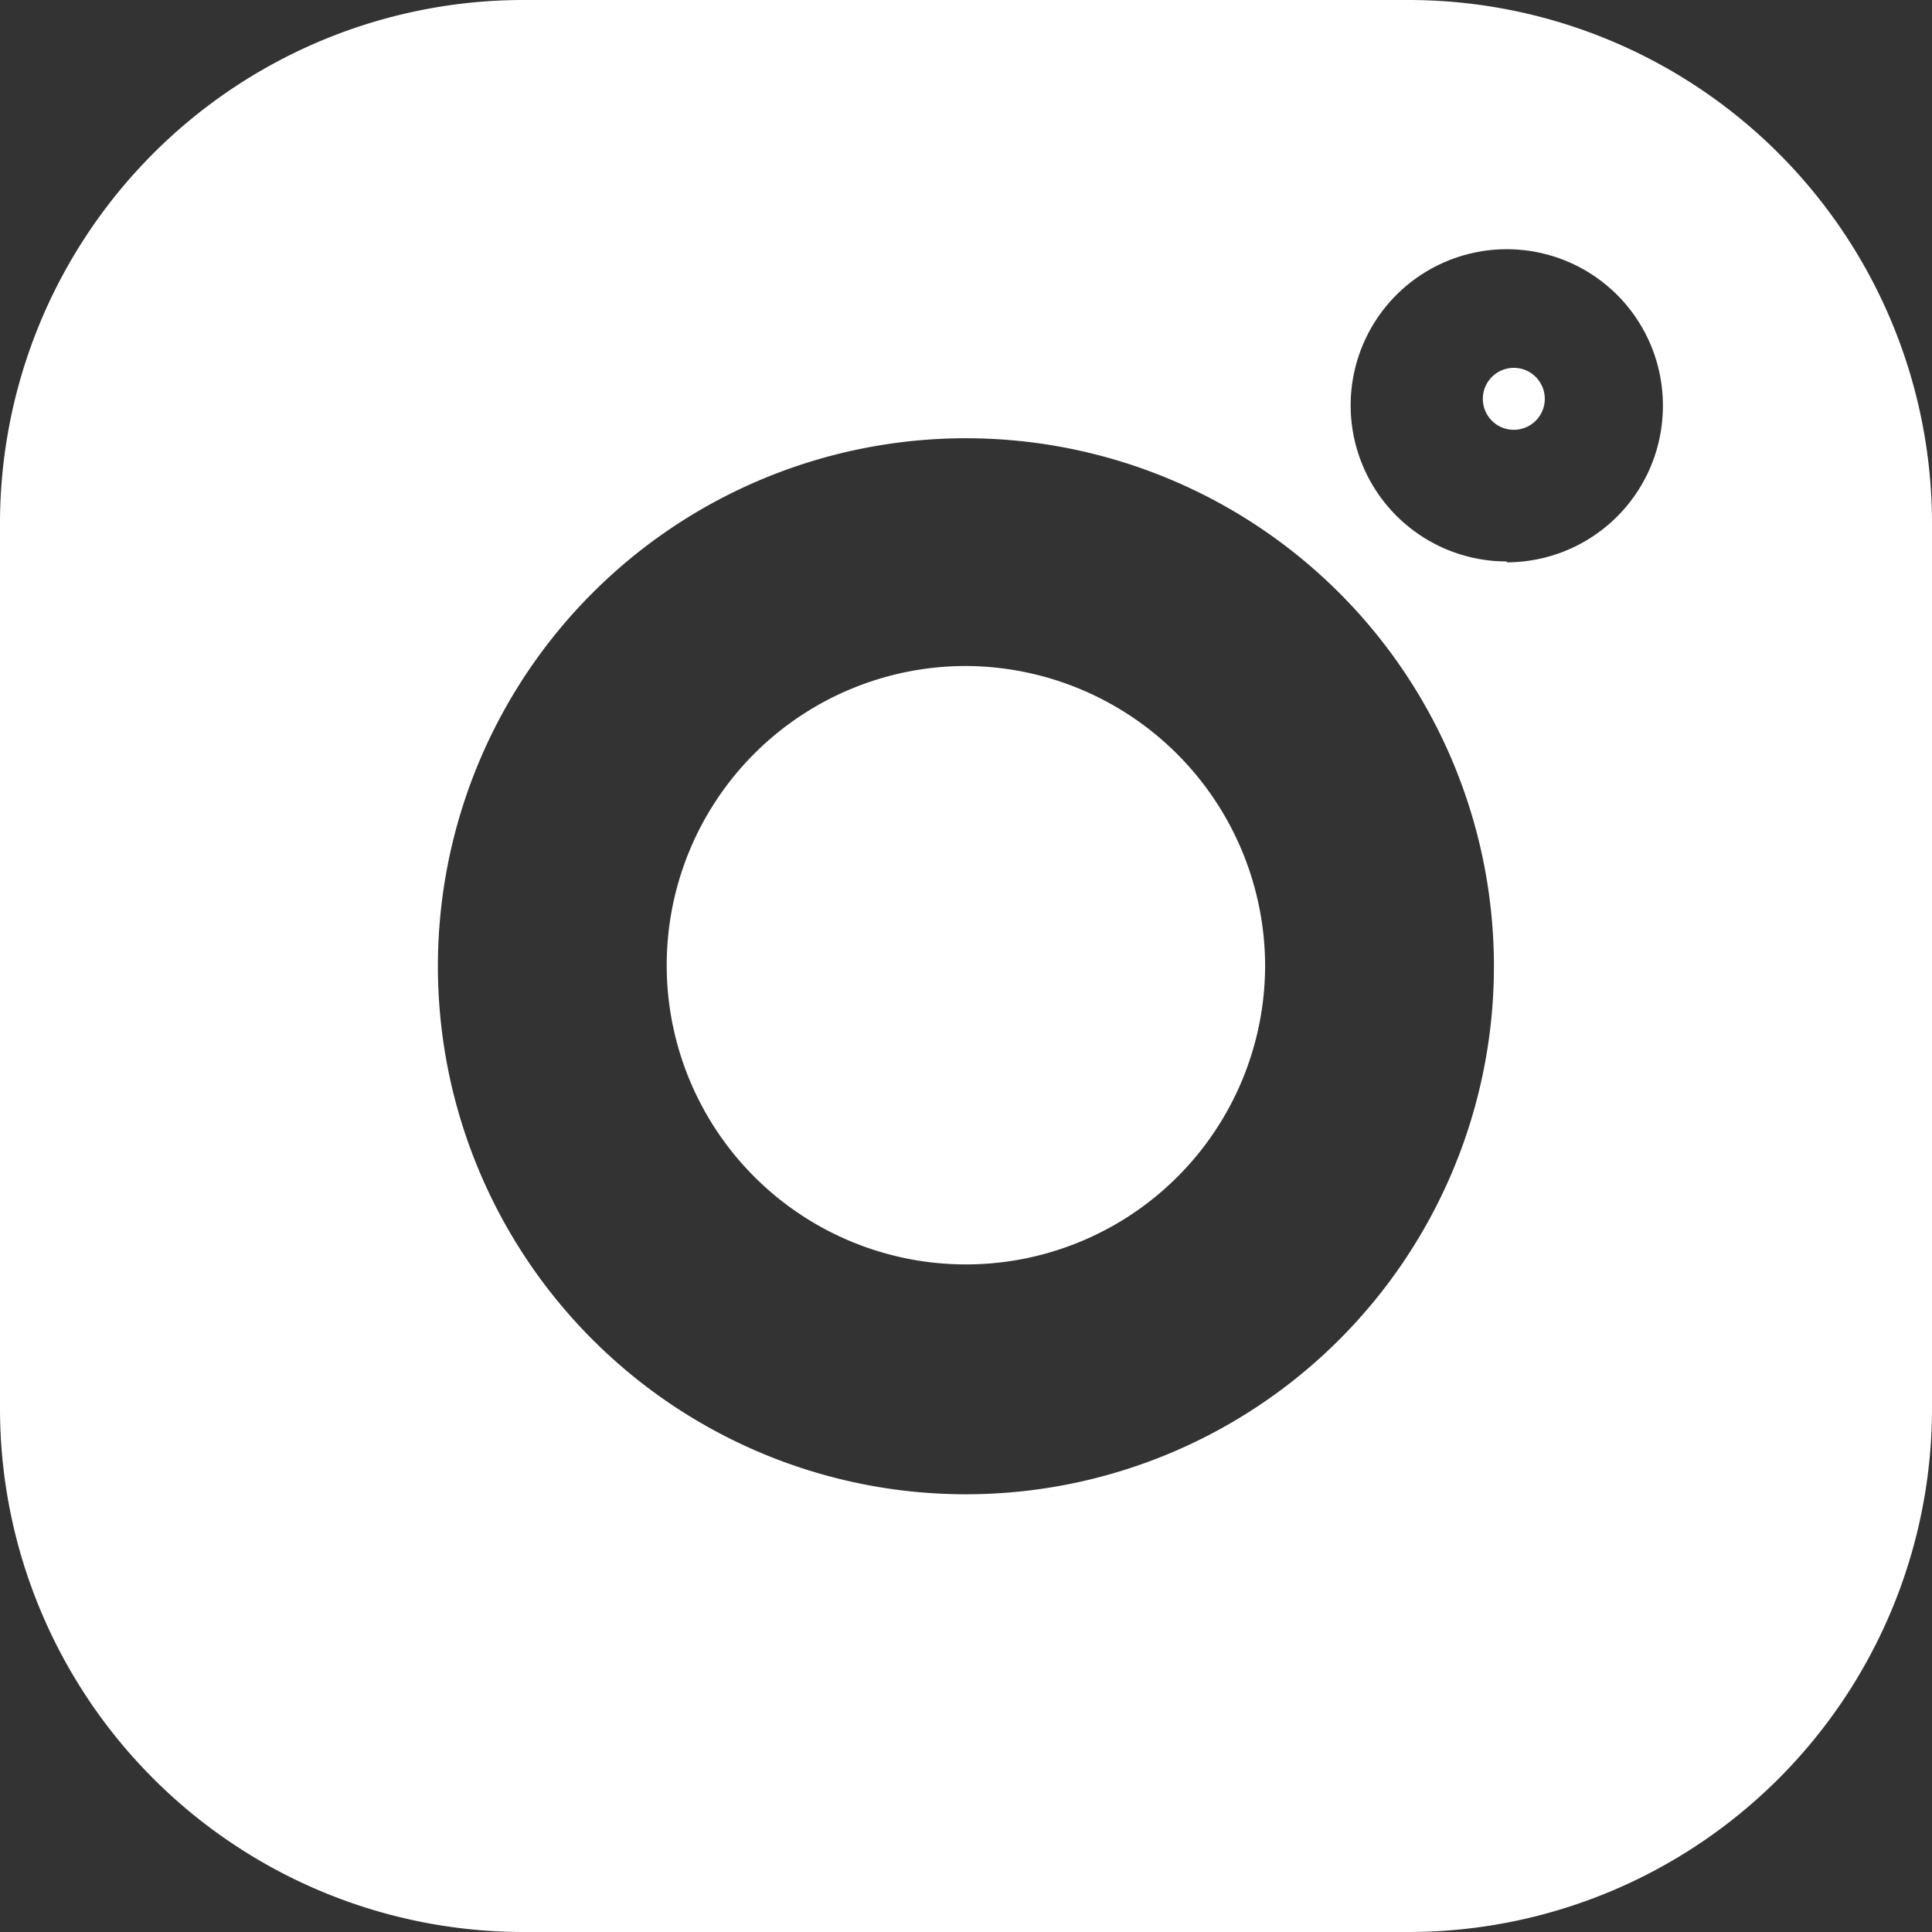 <svg id="instagram_9_" data-name="instagram (9)" xmlns="http://www.w3.org/2000/svg" width="10.977" height="10.977" viewBox="0 0 10.977 10.977">
  <rect x="0" y="0" width="10.977" height="10.977" fill="#333333" stroke="none"/>
  <path id="Path_761" data-name="Path 761" d="M8.006,0H2.971A2.975,2.975,0,0,0,0,2.971V8.006a2.975,2.975,0,0,0,2.971,2.971H8.006a2.975,2.975,0,0,0,2.971-2.971V2.971A2.975,2.975,0,0,0,8.006,0ZM5.488,8.49a3,3,0,1,1,3-3A3,3,0,0,1,5.488,8.49Zm3.073-5.3a.887.887,0,1,1,.887-.887A.888.888,0,0,1,8.562,3.195Zm0,0" fill="#fff"/>
  <path id="Path_762" data-name="Path 762" d="M147.724,146.02a1.7,1.7,0,1,0,1.7,1.7A1.707,1.707,0,0,0,147.724,146.02Zm0,0" transform="translate(-142.236 -142.236)" fill="#fff"/>
  <path id="Path_763" data-name="Path 763" d="M388.168,96.3a.176.176,0,1,0,.176.176A.176.176,0,0,0,388.168,96.3Zm0,0" transform="translate(-379.567 -94.21)" fill="#fff"/>
</svg>

